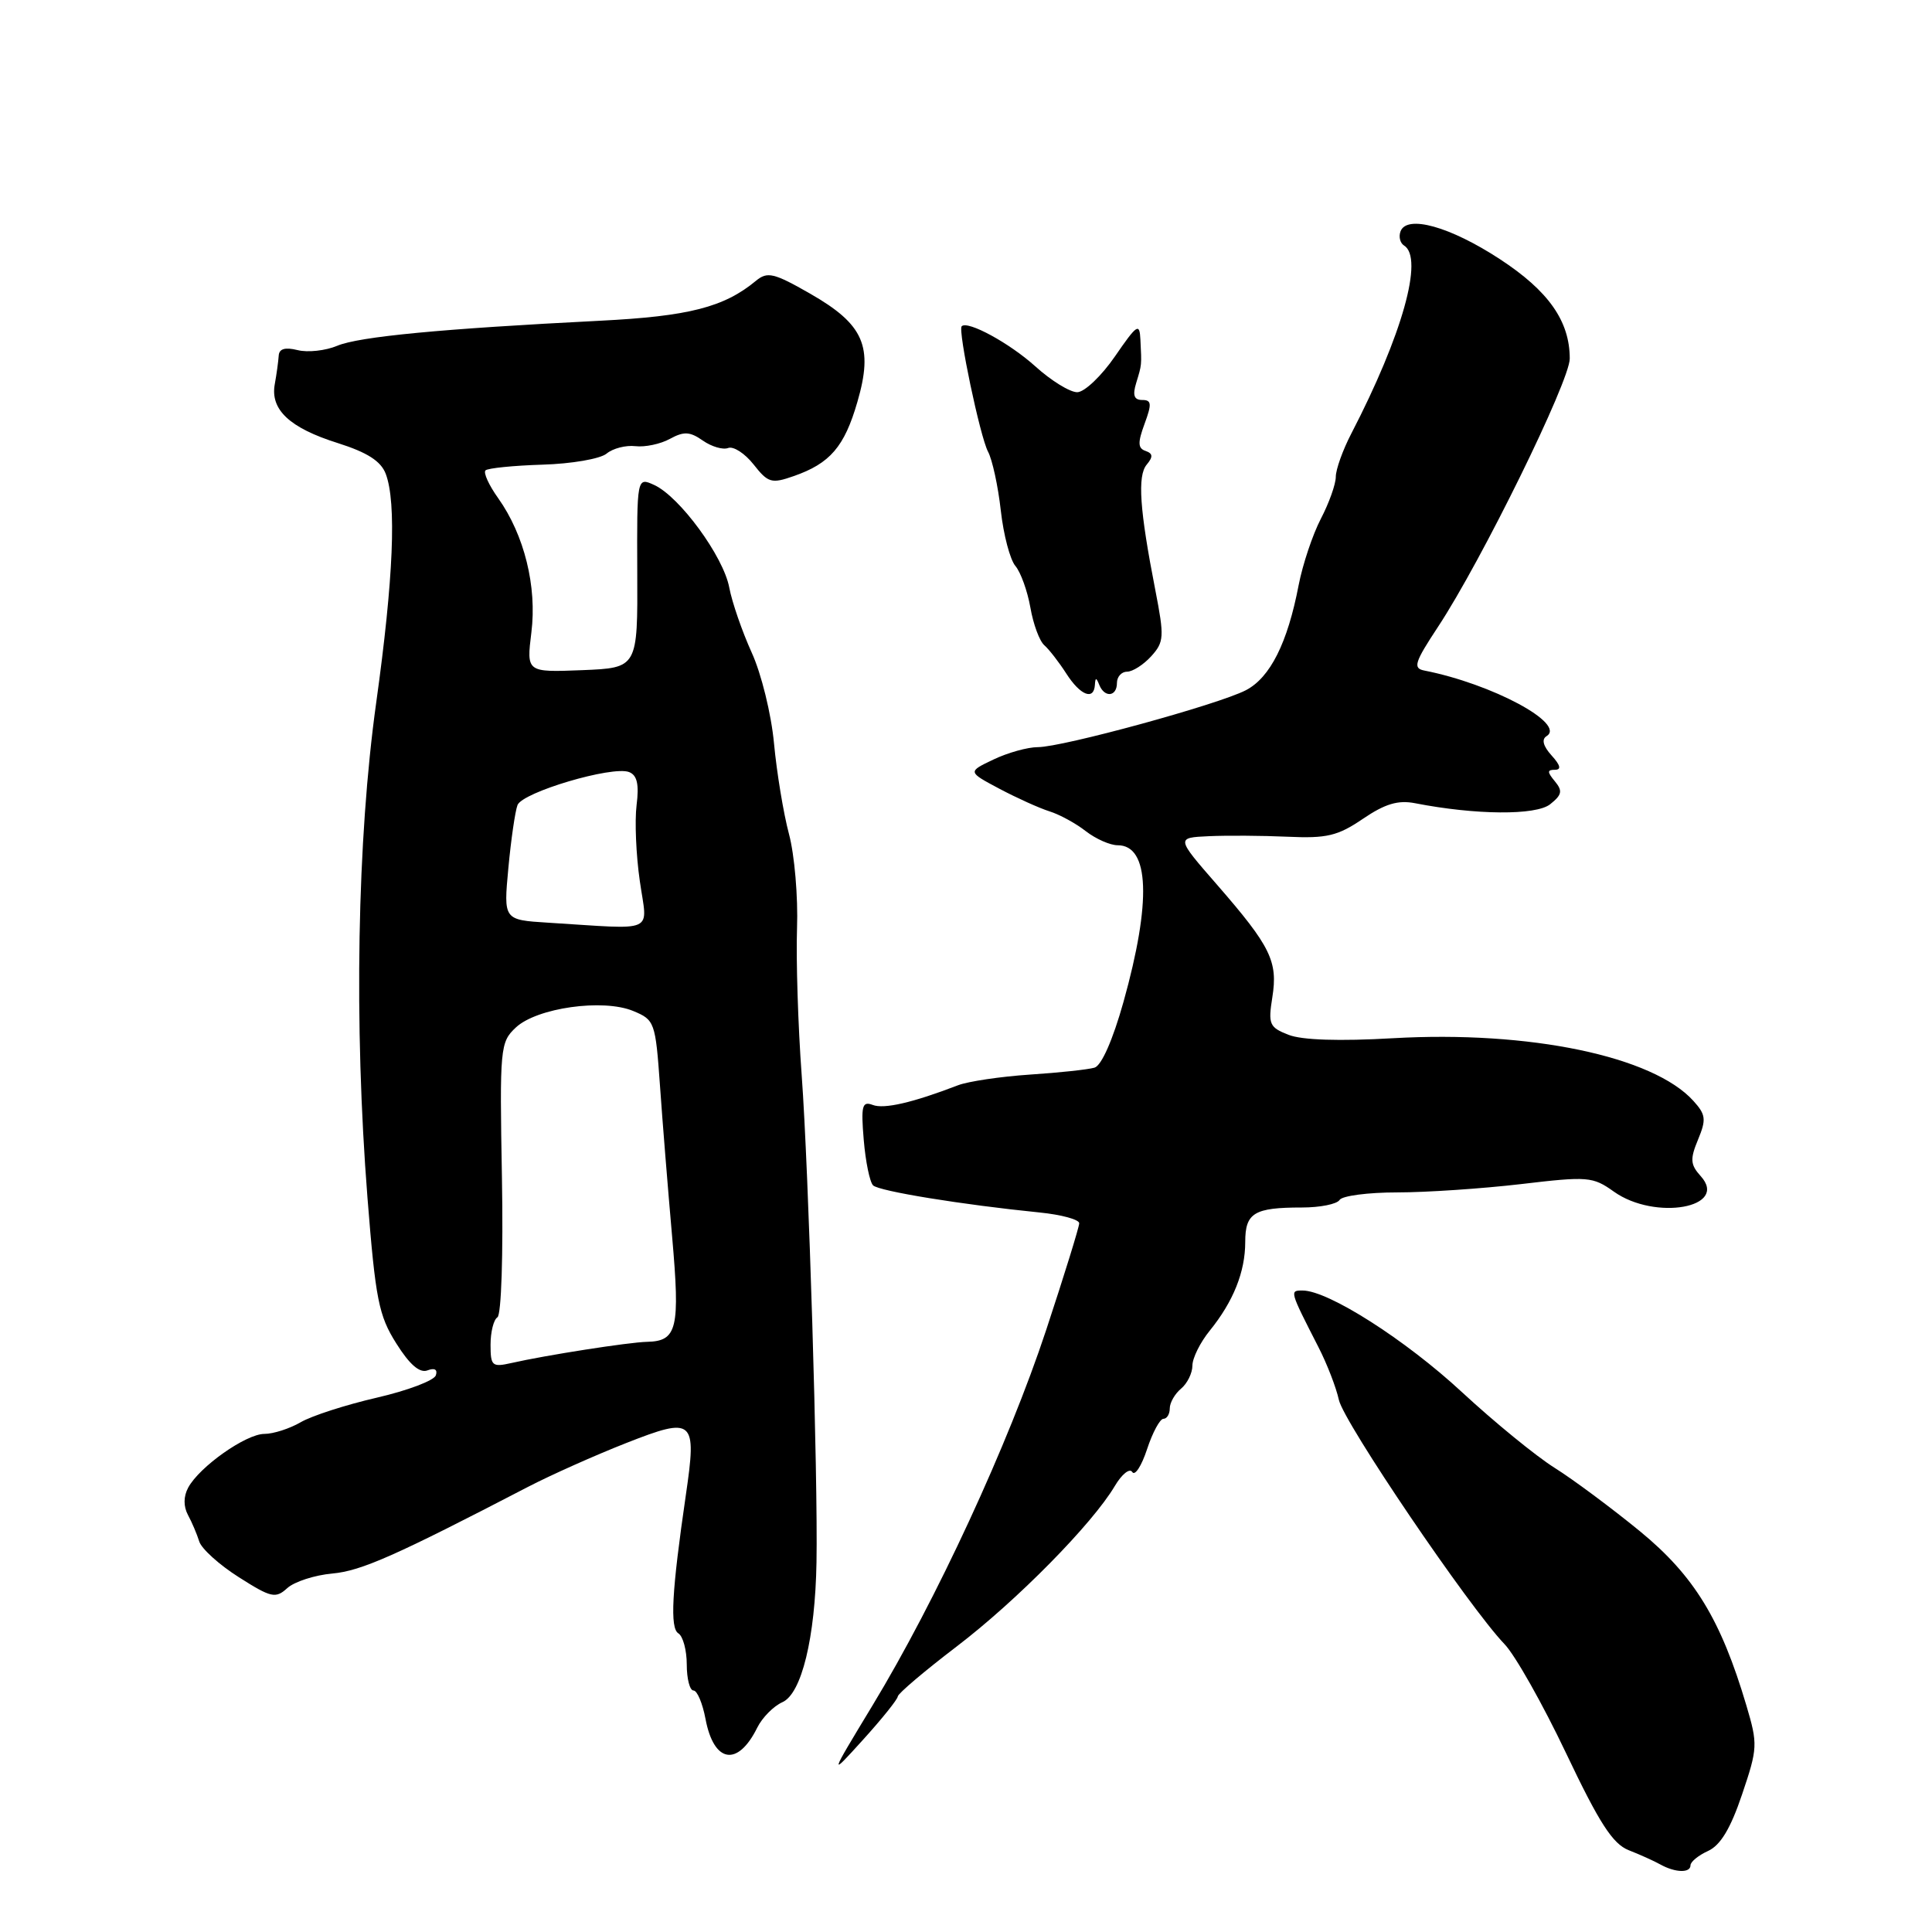 <?xml version="1.0" encoding="UTF-8" standalone="no"?>
<!DOCTYPE svg PUBLIC "-//W3C//DTD SVG 1.1//EN" "http://www.w3.org/Graphics/SVG/1.1/DTD/svg11.dtd" >
<svg xmlns="http://www.w3.org/2000/svg" xmlns:xlink="http://www.w3.org/1999/xlink" version="1.1" viewBox="0 0 256 256">
 <g >
 <path fill="currentColor"
d=" M 224.00 247.16 C 224.00 246.70 225.05 245.84 226.33 245.26 C 227.97 244.51 229.31 242.29 230.83 237.78 C 232.91 231.63 232.93 231.13 231.40 225.97 C 228.02 214.58 224.48 208.79 217.29 202.89 C 213.55 199.83 208.47 196.05 206.00 194.50 C 203.53 192.95 198.00 188.43 193.71 184.46 C 186.23 177.53 176.00 171.00 172.60 171.00 C 170.87 171.00 170.86 170.99 174.70 178.50 C 175.83 180.70 177.05 183.85 177.41 185.50 C 178.09 188.53 194.62 212.91 199.35 217.85 C 200.76 219.31 204.43 225.82 207.51 232.30 C 211.92 241.58 213.69 244.32 215.81 245.16 C 217.29 245.74 219.18 246.59 220.00 247.05 C 221.98 248.15 224.00 248.21 224.00 247.16 Z  M 118.96 224.79 C 118.98 224.41 122.49 221.43 126.75 218.18 C 134.74 212.09 144.75 201.92 147.72 196.90 C 148.65 195.33 149.69 194.50 150.03 195.05 C 150.38 195.61 151.26 194.25 151.99 192.03 C 152.72 189.81 153.70 188.00 154.16 188.00 C 154.62 188.00 155.00 187.38 155.00 186.62 C 155.00 185.86 155.68 184.68 156.50 184.00 C 157.32 183.32 158.00 181.94 158.00 180.95 C 158.00 179.96 159.03 177.88 160.29 176.33 C 163.43 172.45 165.00 168.53 165.00 164.56 C 165.00 160.71 166.17 160.00 172.52 160.00 C 174.92 160.00 177.16 159.55 177.50 159.00 C 177.84 158.45 181.28 158.00 185.14 158.00 C 189.00 158.00 196.38 157.50 201.53 156.90 C 210.40 155.85 211.05 155.90 213.85 157.90 C 219.31 161.78 229.14 160.02 225.35 155.84 C 223.98 154.32 223.92 153.60 225.00 151.00 C 226.11 148.33 226.03 147.69 224.38 145.87 C 219.03 139.95 202.65 136.54 184.57 137.57 C 177.48 137.98 172.51 137.82 170.74 137.12 C 168.20 136.13 168.02 135.72 168.59 132.15 C 169.35 127.39 168.37 125.40 161.28 117.25 C 155.83 111.00 155.83 111.00 160.17 110.80 C 162.55 110.69 167.24 110.72 170.59 110.87 C 175.80 111.11 177.25 110.77 180.59 108.50 C 183.52 106.51 185.25 105.99 187.50 106.43 C 195.54 108.00 203.52 108.06 205.40 106.57 C 206.97 105.32 207.08 104.80 206.03 103.53 C 205.00 102.29 205.00 102.00 206.03 102.00 C 206.91 102.00 206.78 101.41 205.59 100.10 C 204.48 98.87 204.24 97.97 204.92 97.55 C 207.58 95.91 197.72 90.62 188.73 88.85 C 187.19 88.55 187.43 87.78 190.55 83.05 C 196.28 74.37 208.00 50.51 208.00 47.52 C 208.00 42.55 205.19 38.55 198.73 34.33 C 192.14 30.02 186.43 28.43 185.58 30.65 C 185.31 31.36 185.52 32.20 186.04 32.53 C 188.69 34.16 185.81 44.41 179.05 57.46 C 177.92 59.64 177.00 62.21 177.00 63.18 C 177.00 64.15 176.11 66.65 175.02 68.74 C 173.93 70.84 172.61 74.79 172.08 77.52 C 170.61 85.20 168.30 89.79 165.08 91.46 C 161.41 93.36 140.79 99.00 137.52 99.00 C 136.17 99.00 133.52 99.74 131.64 100.64 C 128.21 102.27 128.21 102.27 132.42 104.51 C 134.74 105.74 137.73 107.09 139.07 107.51 C 140.41 107.93 142.57 109.11 143.88 110.14 C 145.20 111.16 147.09 112.00 148.10 112.00 C 152.31 112.00 152.59 119.45 148.87 132.75 C 147.46 137.78 145.96 141.19 145.03 141.47 C 144.19 141.72 140.33 142.14 136.45 142.39 C 132.57 142.65 128.29 143.29 126.95 143.80 C 120.94 146.11 117.14 146.99 115.64 146.41 C 114.24 145.88 114.07 146.51 114.45 151.04 C 114.69 153.92 115.25 156.64 115.69 157.07 C 116.49 157.84 127.51 159.63 137.75 160.66 C 140.64 160.95 143.00 161.59 143.00 162.09 C 143.00 162.58 141.03 168.95 138.62 176.24 C 133.63 191.34 124.05 212.06 115.60 226.00 C 109.85 235.50 109.85 235.50 114.38 230.50 C 116.87 227.75 118.93 225.18 118.96 224.79 Z  M 100.34 228.92 C 101.00 227.59 102.50 226.07 103.67 225.55 C 106.21 224.43 108.02 217.03 108.19 207.00 C 108.39 195.77 107.15 155.03 106.23 142.50 C 105.74 135.90 105.47 127.12 105.61 123.00 C 105.76 118.88 105.28 113.25 104.54 110.50 C 103.81 107.75 102.92 102.35 102.56 98.50 C 102.20 94.63 100.88 89.25 99.60 86.46 C 98.34 83.68 97.00 79.81 96.63 77.85 C 95.86 73.73 90.05 65.80 86.68 64.26 C 84.39 63.22 84.39 63.22 84.44 75.86 C 84.50 88.50 84.50 88.50 77.13 88.80 C 69.76 89.09 69.76 89.09 70.41 83.80 C 71.17 77.72 69.47 70.88 66.01 66.01 C 64.78 64.29 64.03 62.64 64.33 62.33 C 64.64 62.03 68.03 61.69 71.87 61.57 C 75.72 61.46 79.53 60.80 80.37 60.11 C 81.21 59.41 82.93 58.97 84.20 59.12 C 85.46 59.27 87.52 58.84 88.77 58.15 C 90.62 57.14 91.42 57.18 93.13 58.38 C 94.29 59.19 95.80 59.63 96.49 59.36 C 97.19 59.10 98.70 60.08 99.86 61.55 C 101.77 63.98 102.23 64.12 105.16 63.09 C 109.99 61.41 111.89 59.20 113.61 53.25 C 115.75 45.90 114.48 42.99 107.33 38.90 C 102.56 36.17 101.68 35.96 100.19 37.19 C 95.95 40.71 91.27 41.91 79.50 42.50 C 58.53 43.56 47.58 44.60 44.68 45.82 C 43.13 46.47 40.77 46.73 39.43 46.39 C 37.76 45.98 36.98 46.21 36.93 47.14 C 36.88 47.89 36.65 49.58 36.41 50.90 C 35.79 54.28 38.37 56.70 44.76 58.71 C 48.67 59.95 50.47 61.10 51.11 62.78 C 52.56 66.60 52.14 76.68 49.85 93.10 C 47.32 111.25 46.89 135.76 48.69 158.68 C 49.76 172.20 50.18 174.32 52.51 178.01 C 54.28 180.83 55.62 181.98 56.65 181.58 C 57.59 181.22 58.01 181.47 57.75 182.24 C 57.52 182.93 54.00 184.26 49.92 185.20 C 45.84 186.14 41.31 187.60 39.85 188.45 C 38.39 189.30 36.22 190.00 35.03 190.00 C 32.59 190.00 26.41 194.36 24.93 197.13 C 24.31 198.29 24.30 199.60 24.90 200.73 C 25.43 201.70 26.10 203.29 26.40 204.25 C 26.70 205.22 29.06 207.35 31.65 208.99 C 35.94 211.72 36.52 211.84 38.07 210.43 C 39.01 209.58 41.70 208.71 44.04 208.50 C 47.88 208.15 52.36 206.16 70.00 197.00 C 73.03 195.43 78.88 192.82 83.00 191.20 C 91.94 187.69 92.35 188.05 90.88 198.09 C 89.01 210.91 88.75 215.73 89.89 216.43 C 90.50 216.81 91.00 218.67 91.00 220.56 C 91.00 222.45 91.40 224.00 91.89 224.00 C 92.38 224.00 93.09 225.69 93.48 227.75 C 94.58 233.62 97.75 234.16 100.34 228.92 Z  M 145.08 90.75 C 145.14 89.75 145.26 89.75 145.66 90.75 C 146.36 92.49 148.00 92.32 148.00 90.50 C 148.00 89.67 148.61 89.00 149.35 89.00 C 150.08 89.00 151.52 88.08 152.54 86.96 C 154.25 85.07 154.29 84.39 153.09 78.21 C 151.00 67.51 150.70 63.07 151.94 61.57 C 152.81 60.53 152.77 60.09 151.79 59.75 C 150.77 59.40 150.74 58.66 151.66 56.16 C 152.64 53.51 152.59 53.00 151.35 53.00 C 150.27 53.00 150.05 52.38 150.55 50.75 C 151.31 48.25 151.28 48.47 151.11 45.00 C 151.00 42.74 150.68 42.95 147.74 47.22 C 145.96 49.81 143.71 51.95 142.75 51.97 C 141.79 51.99 139.28 50.44 137.18 48.54 C 133.78 45.47 128.22 42.44 127.43 43.23 C 126.90 43.76 129.87 57.88 130.92 59.85 C 131.49 60.92 132.25 64.42 132.61 67.64 C 132.97 70.87 133.84 74.17 134.55 75.00 C 135.25 75.83 136.14 78.30 136.53 80.50 C 136.91 82.70 137.74 84.95 138.38 85.50 C 139.01 86.05 140.32 87.74 141.29 89.25 C 143.14 92.14 144.95 92.86 145.08 90.75 Z  M 65.00 178.18 C 65.00 176.49 65.41 174.86 65.91 174.55 C 66.43 174.23 66.69 166.21 66.51 156.08 C 66.20 138.82 66.27 138.10 68.35 136.15 C 71.13 133.54 79.90 132.30 83.90 133.96 C 86.75 135.14 86.85 135.43 87.45 143.84 C 87.78 148.60 88.51 157.61 89.06 163.86 C 90.13 176.06 89.74 177.71 85.73 177.80 C 83.34 177.85 72.26 179.58 67.75 180.61 C 65.21 181.18 65.00 181.00 65.00 178.18 Z  M 72.61 122.26 C 66.72 121.89 66.72 121.89 67.36 115.03 C 67.71 111.26 68.26 107.50 68.57 106.68 C 69.23 104.97 81.12 101.45 83.35 102.30 C 84.42 102.71 84.70 103.92 84.35 106.69 C 84.09 108.78 84.28 113.31 84.78 116.75 C 85.78 123.80 87.20 123.16 72.61 122.26 Z "/>
</g>
</svg>